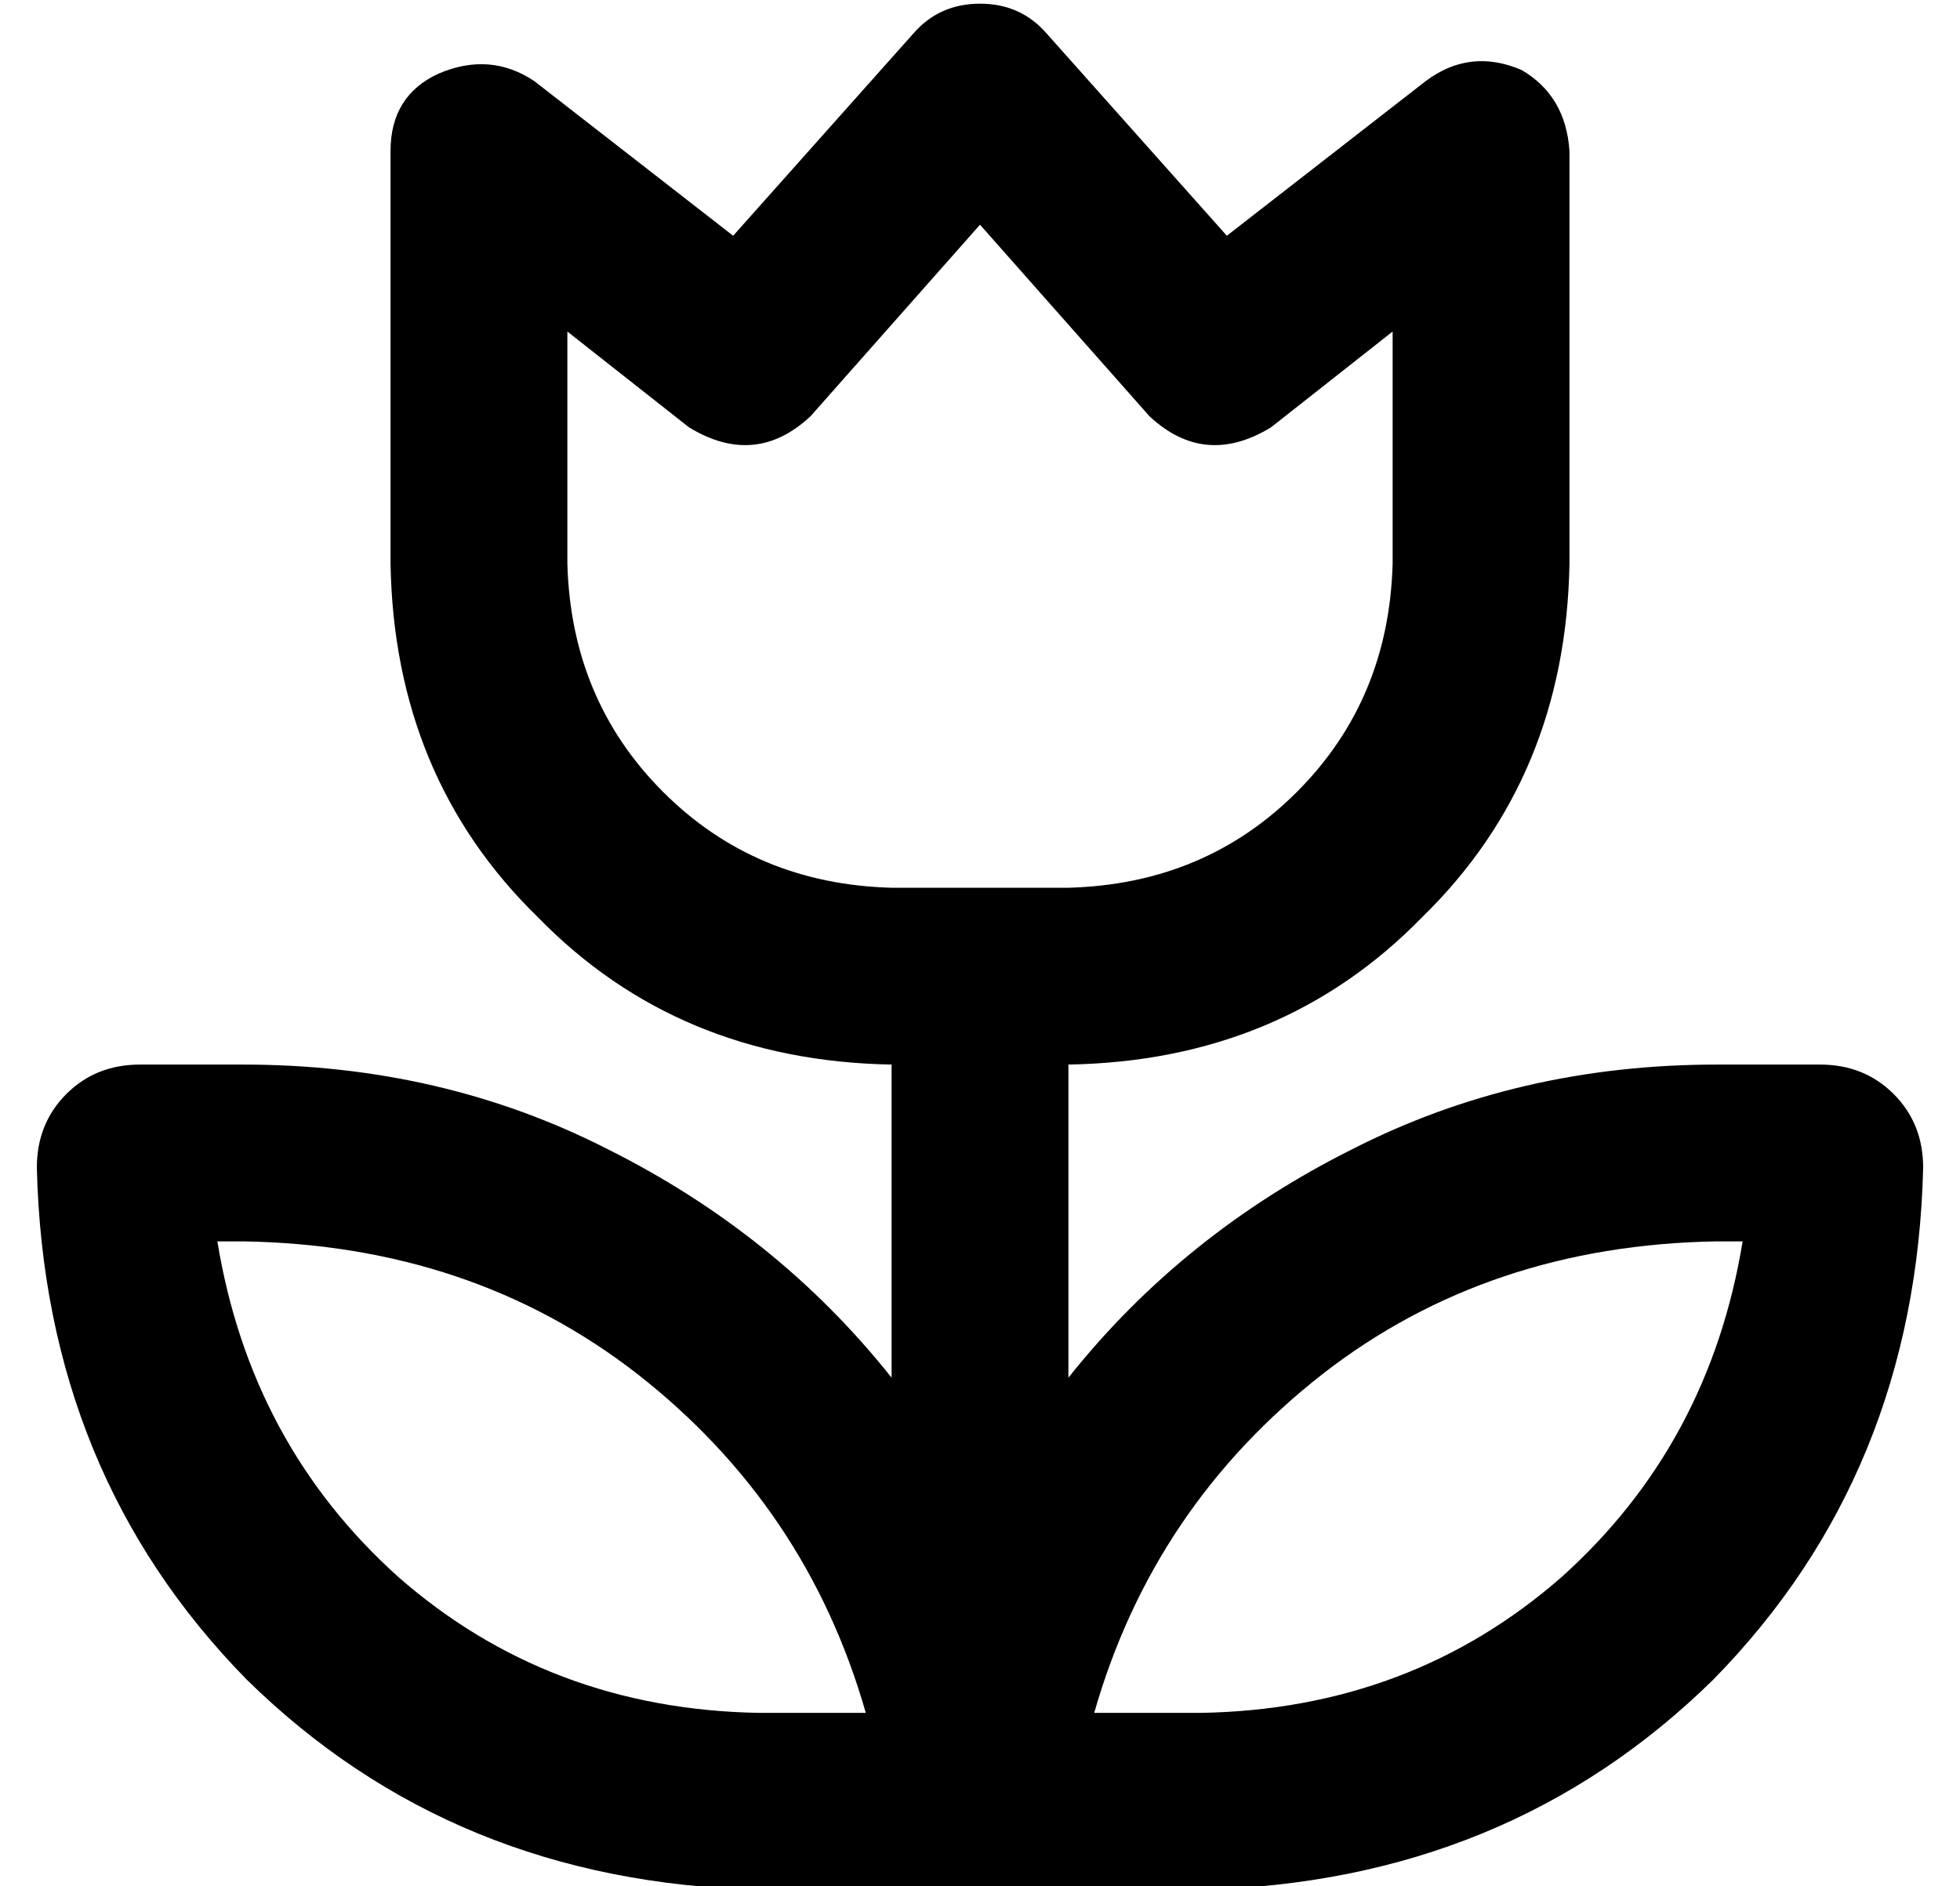 <?xml version="1.0" standalone="no"?>
<!DOCTYPE svg PUBLIC "-//W3C//DTD SVG 1.1//EN" "http://www.w3.org/Graphics/SVG/1.1/DTD/svg11.dtd" >
<svg xmlns="http://www.w3.org/2000/svg" xmlns:xlink="http://www.w3.org/1999/xlink" version="1.1" viewBox="-10 -40 532 512">
   <path fill="currentColor"
d="M274 -31q-7 -8 -18 -8t-18 8l-49 55v0l-54 -42v0q-12 -8 -26 -2q-13 6 -13 21v112v0q1 58 40 96q38 39 96 40v85v0q-31 -39 -77 -62q-45 -23 -99 -23h-28v0q-12 0 -20 8t-8 20q2 83 57 139q56 55 139 57h36h84q83 -2 139 -57q55 -56 57 -139q0 -12 -8 -20t-20 -8h-28v0
q-54 0 -99 23q-46 23 -77 62v-85v0q58 -1 96 -40q39 -38 40 -96v-112v0q-1 -15 -13 -22q-14 -6 -26 3l-54 42v0l-49 -55v0zM280 201h-48h48h-48q-37 -1 -62 -26t-26 -62v-63v0l33 26v0q18 11 33 -3l46 -52v0l46 52v0q15 14 33 3l33 -26v0v63v0q-1 37 -26 62t-62 26v0z
M196 425q-57 -1 -98 -37v0v0q-40 -36 -49 -91h7v0q62 1 107 36q46 36 62 92h-29v0zM316 425h-29h29h-29q16 -56 62 -92q45 -35 107 -36h7v0q-9 55 -49 91q-41 36 -98 37v0z" />
</svg>
